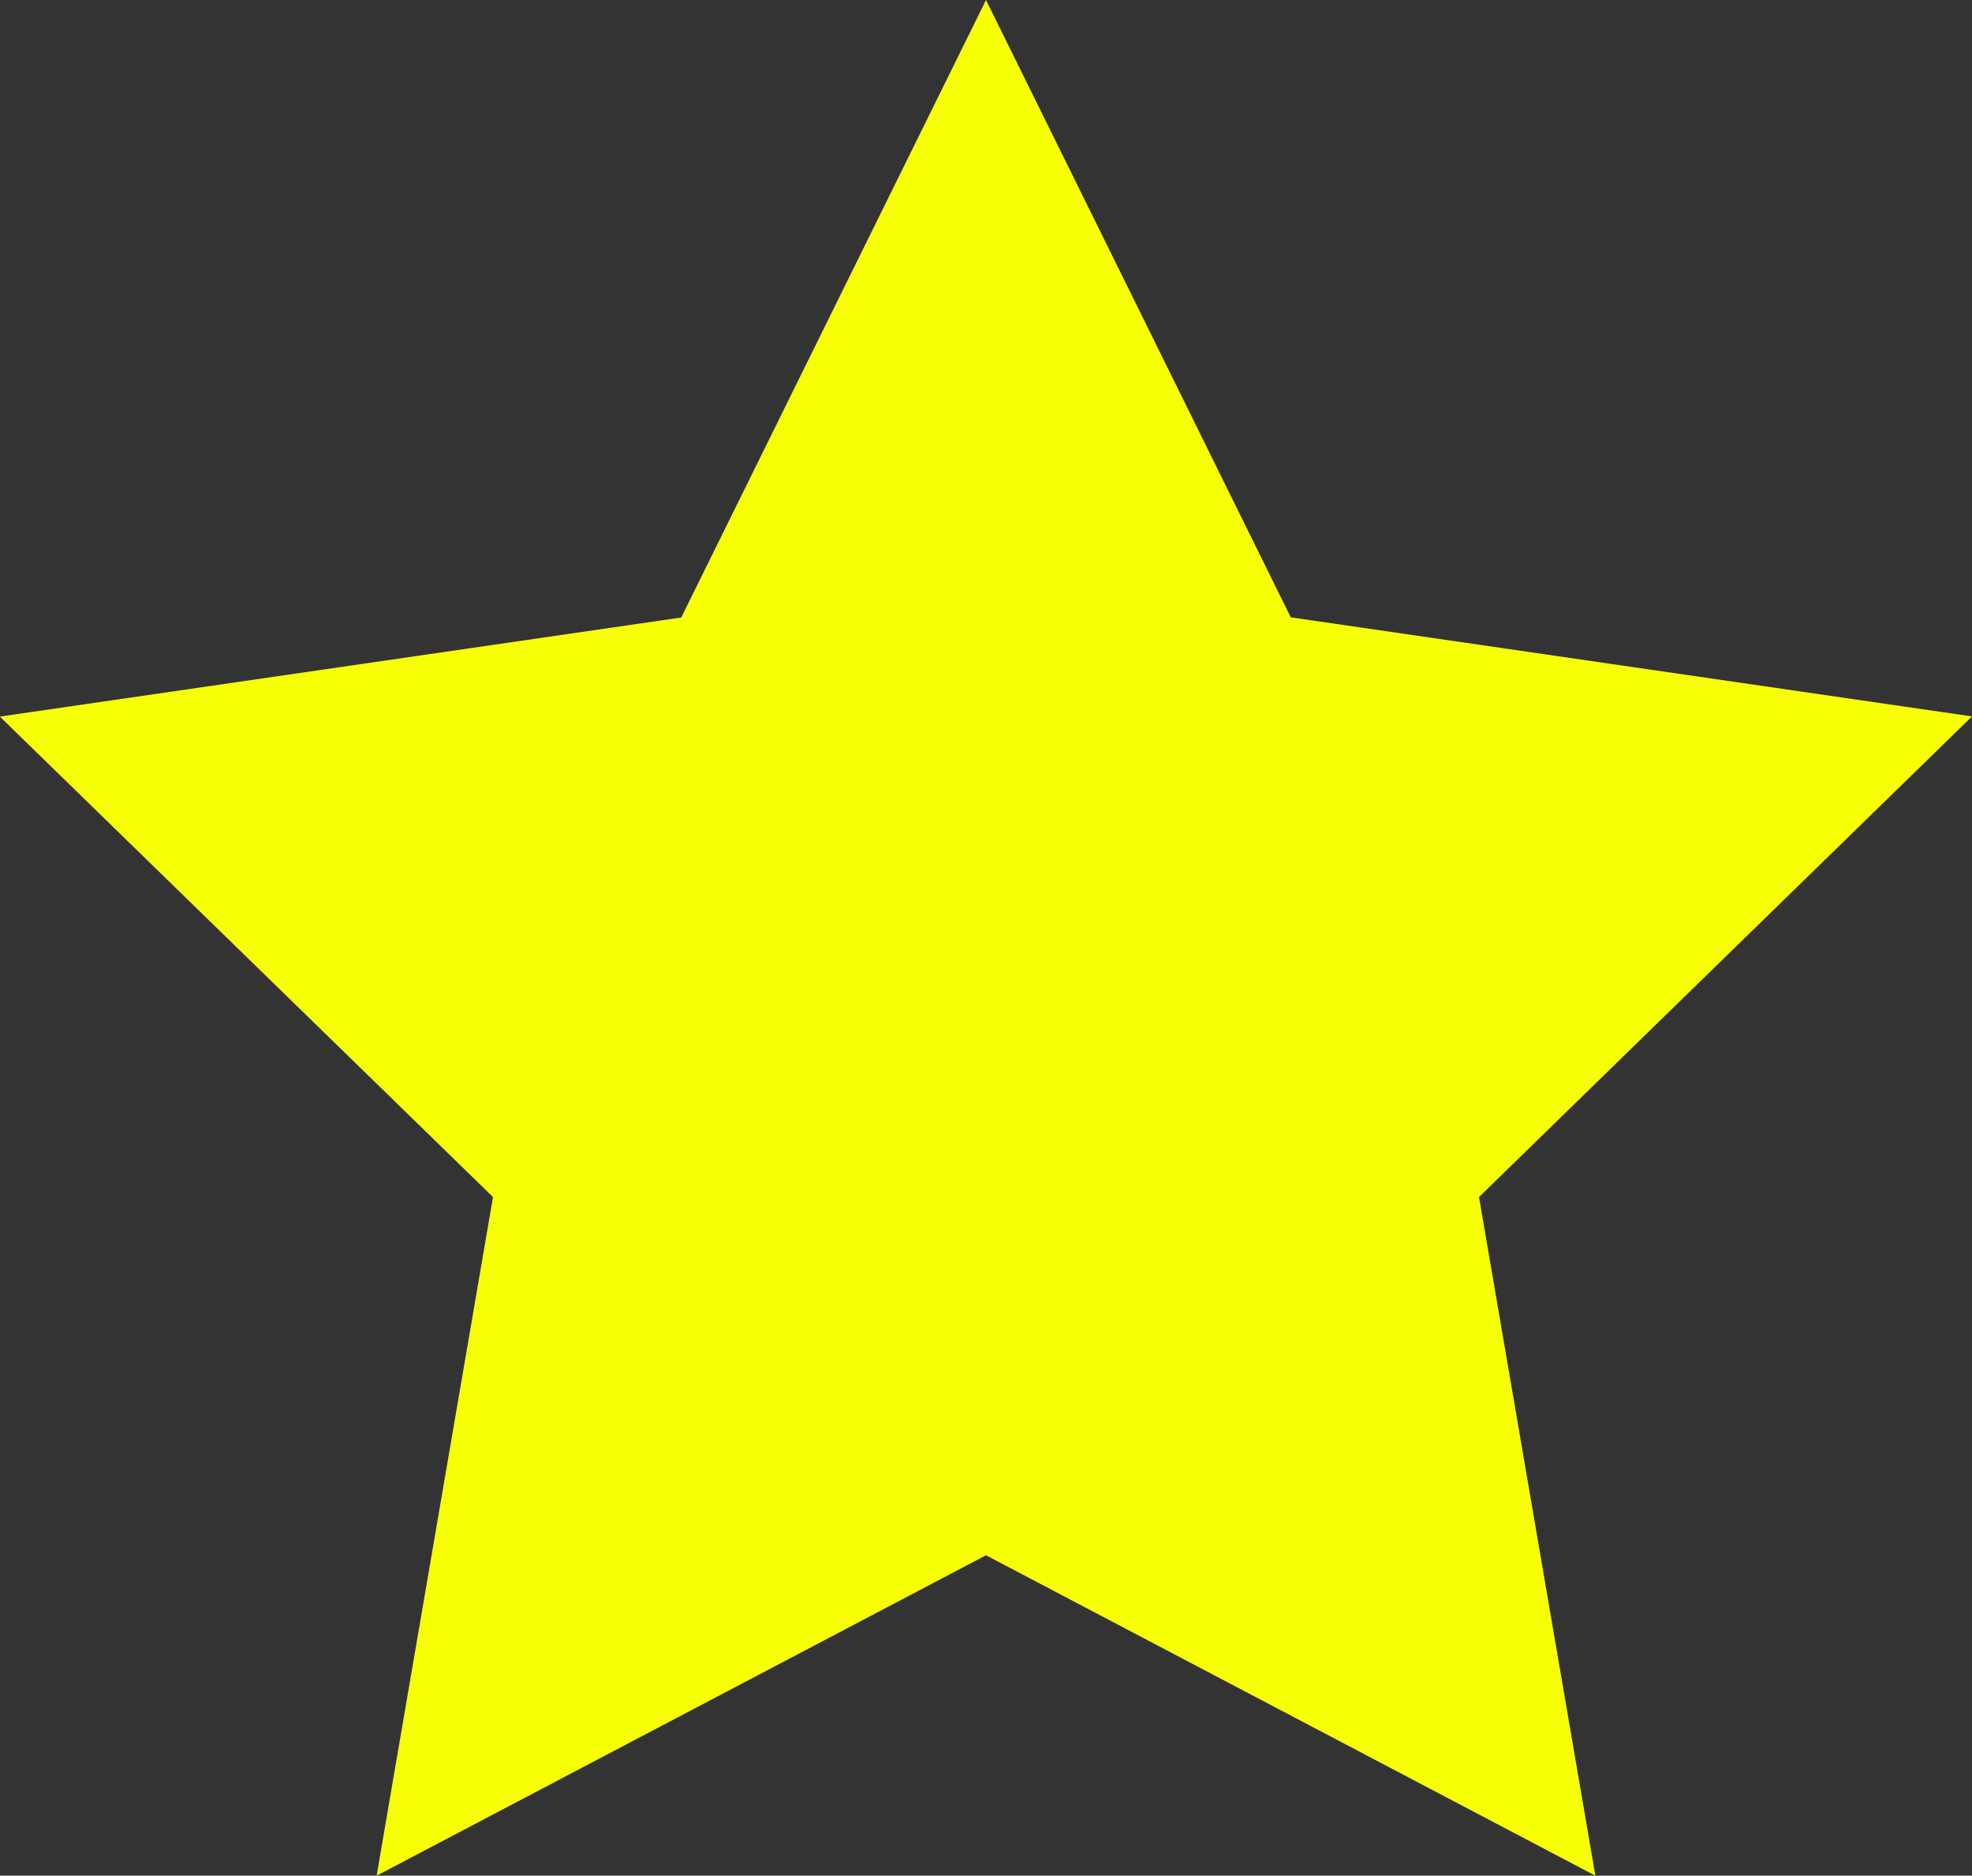 <svg xmlns="http://www.w3.org/2000/svg" width="11.744" height="11.169" viewBox="0 0 11.744 11.169">
  <rect x="0" y="0" width="11.744" height="11.169" fill="#333333" stroke="none"/>
  <path id="Icon_metro-star-full" data-name="Icon metro-star-full" d="M14.315,6.949l-4.057-.59L8.443,2.683,6.628,6.36l-4.058.59L5.507,9.811l-.693,4.041,3.629-1.908,3.629,1.908-.693-4.041,2.936-2.862Z" transform="translate(-2.571 -2.683)" fill="#f7ff06"/>
</svg>

